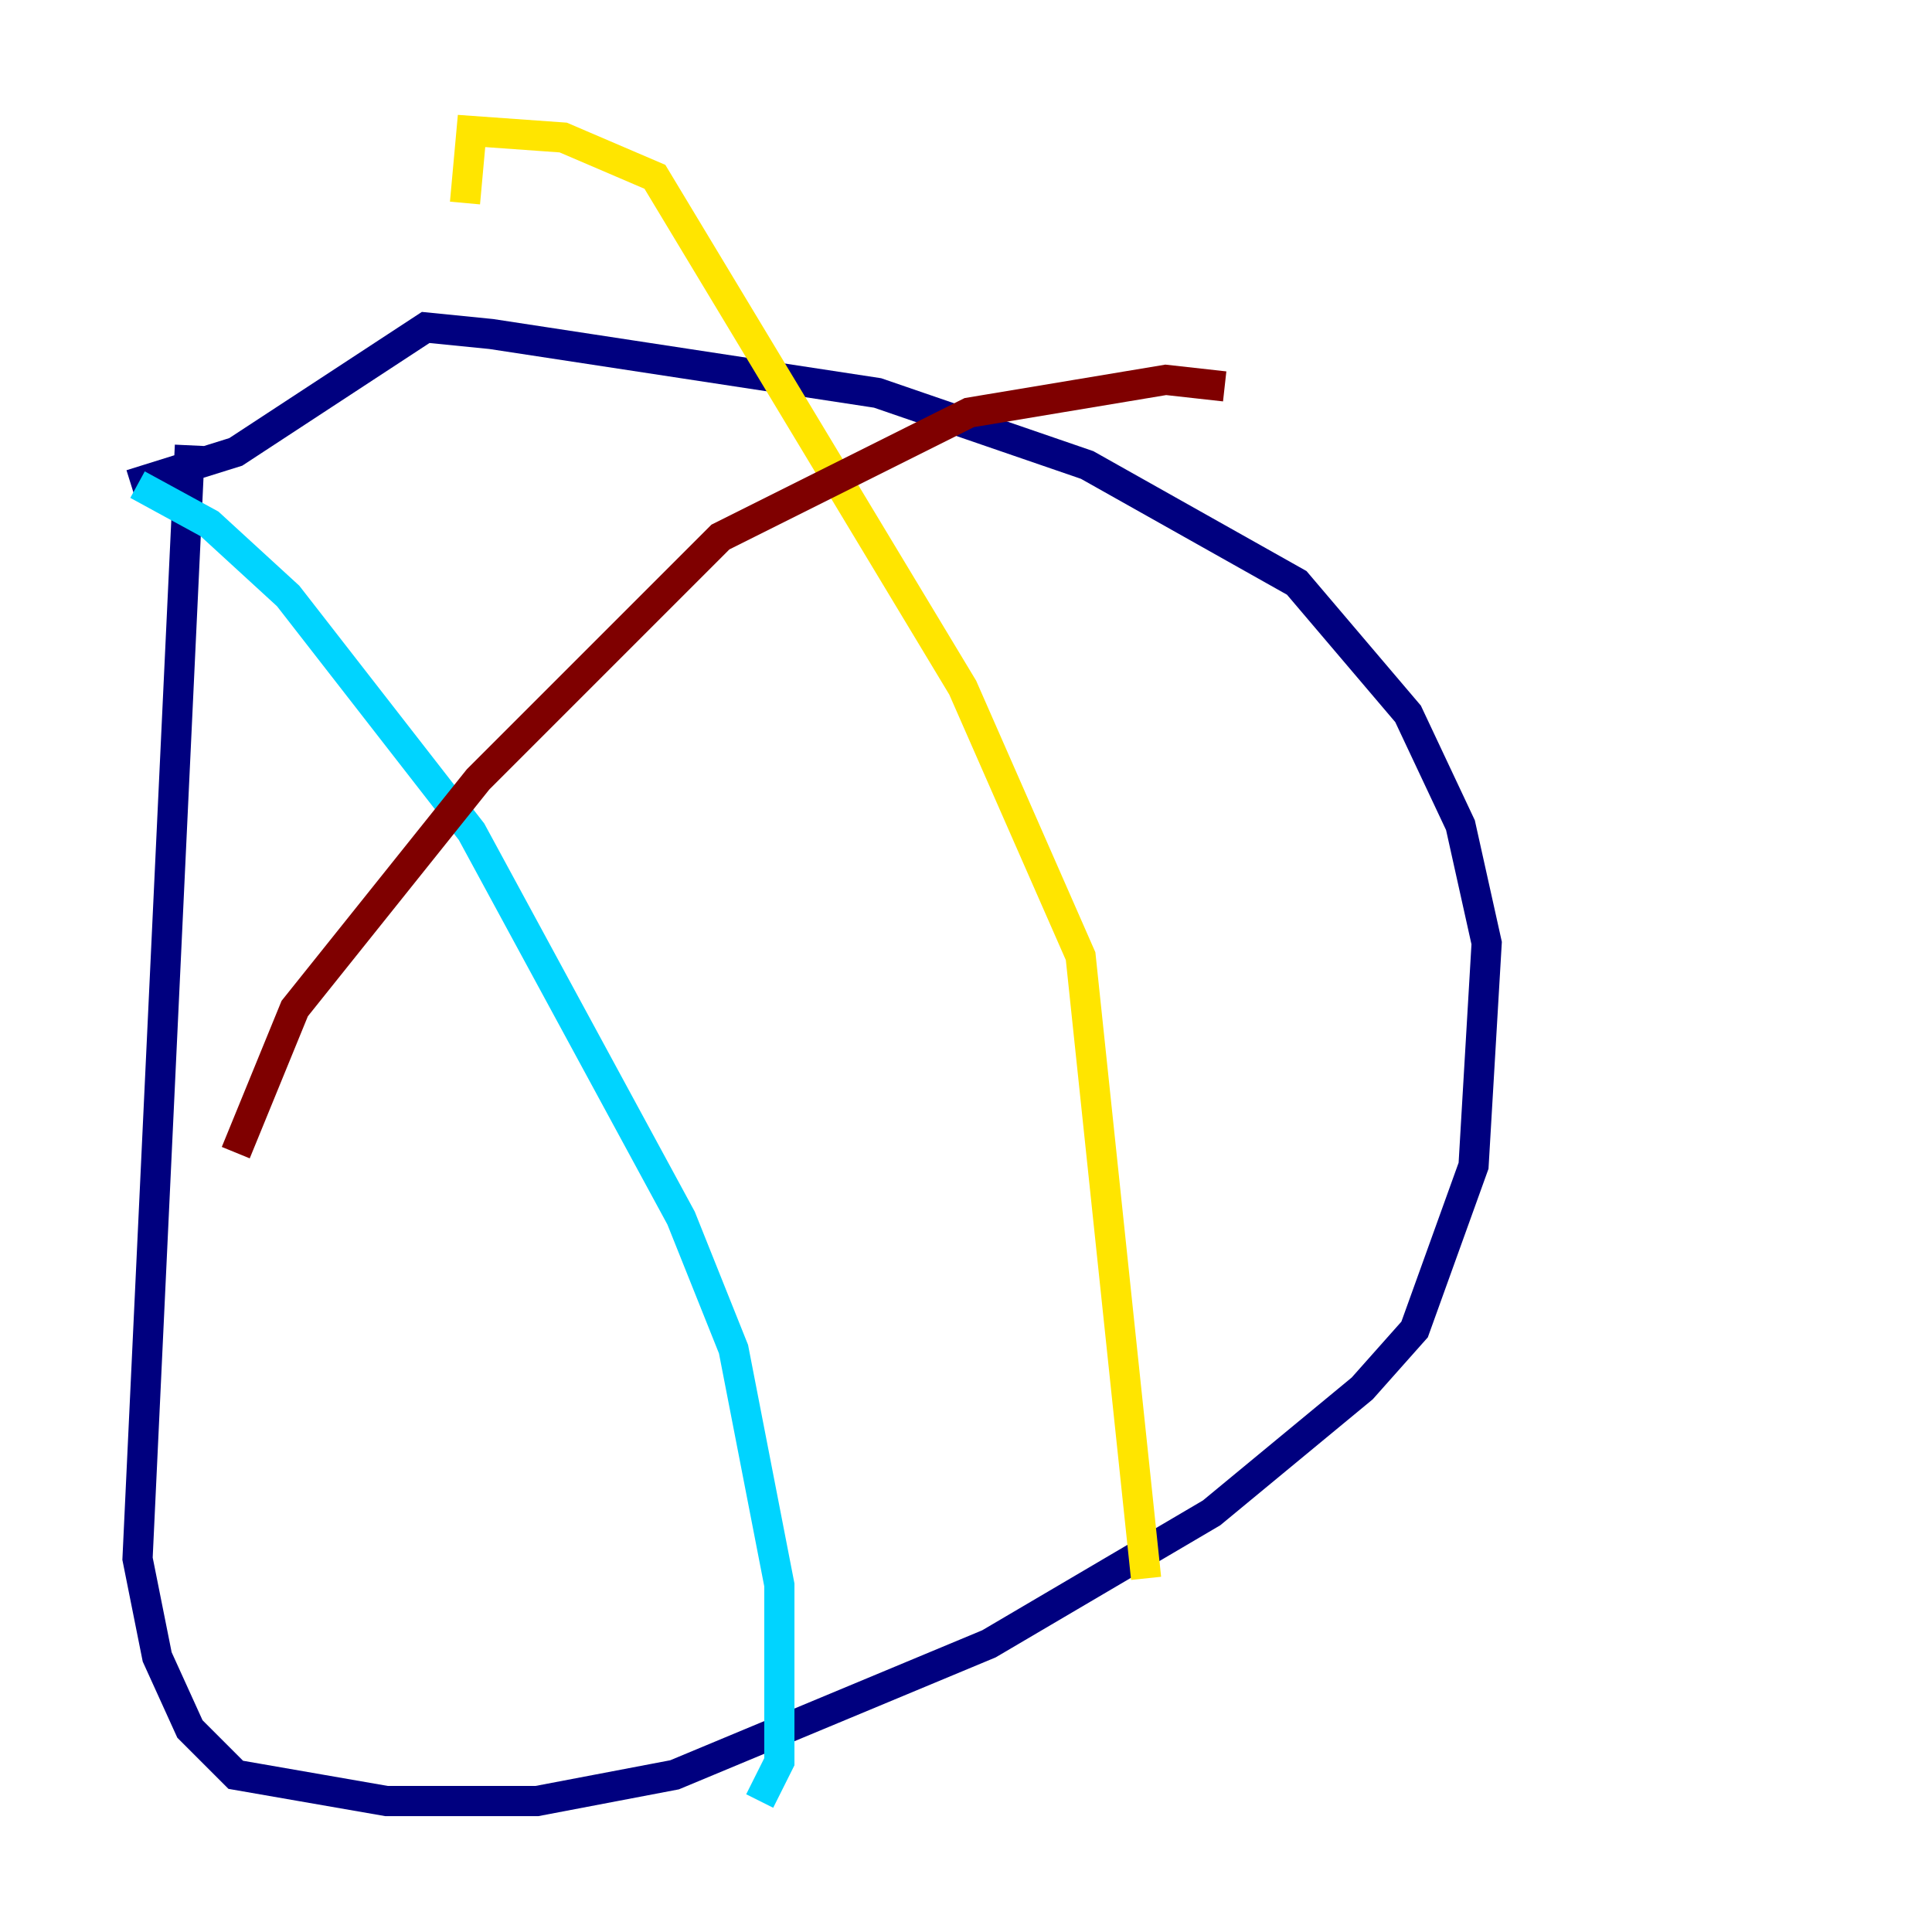 <?xml version="1.0" encoding="utf-8" ?>
<svg baseProfile="tiny" height="128" version="1.2" viewBox="0,0,128,128" width="128" xmlns="http://www.w3.org/2000/svg" xmlns:ev="http://www.w3.org/2001/xml-events" xmlns:xlink="http://www.w3.org/1999/xlink"><defs /><polyline fill="none" points="12.583,29.505 9.112,103.268 10.414,109.776 12.583,114.549 15.62,117.586 25.6,119.322 35.58,119.322 44.691,117.586 65.519,108.909 80.271,100.231 90.251,91.986 93.722,88.081 97.627,77.234 98.495,62.481 96.759,54.671 93.288,47.295 85.912,38.617 72.027,30.807 58.142,26.034 32.542,22.129 28.203,21.695 15.62,29.939 8.678,32.108" stroke="#00007f" stroke-width="2" /><polyline fill="none" points="9.112,32.108 13.885,34.712 19.091,39.485 31.241,55.105 45.125,80.705 48.597,89.383 51.634,105.003 51.634,116.719 50.332,119.322" stroke="#00d4ff" stroke-width="2" /><polyline fill="none" points="75.932,104.57 71.593,63.349 63.783,45.559 43.39,11.715 37.315,9.112 31.241,8.678 30.807,13.451" stroke="#ffe500" stroke-width="2" /><polyline fill="none" points="15.62,76.366 19.525,66.82 31.675,51.634 47.729,35.58 64.217,27.336 77.234,25.166 81.139,25.6" stroke="#7f0000" stroke-width="2" /></svg>
